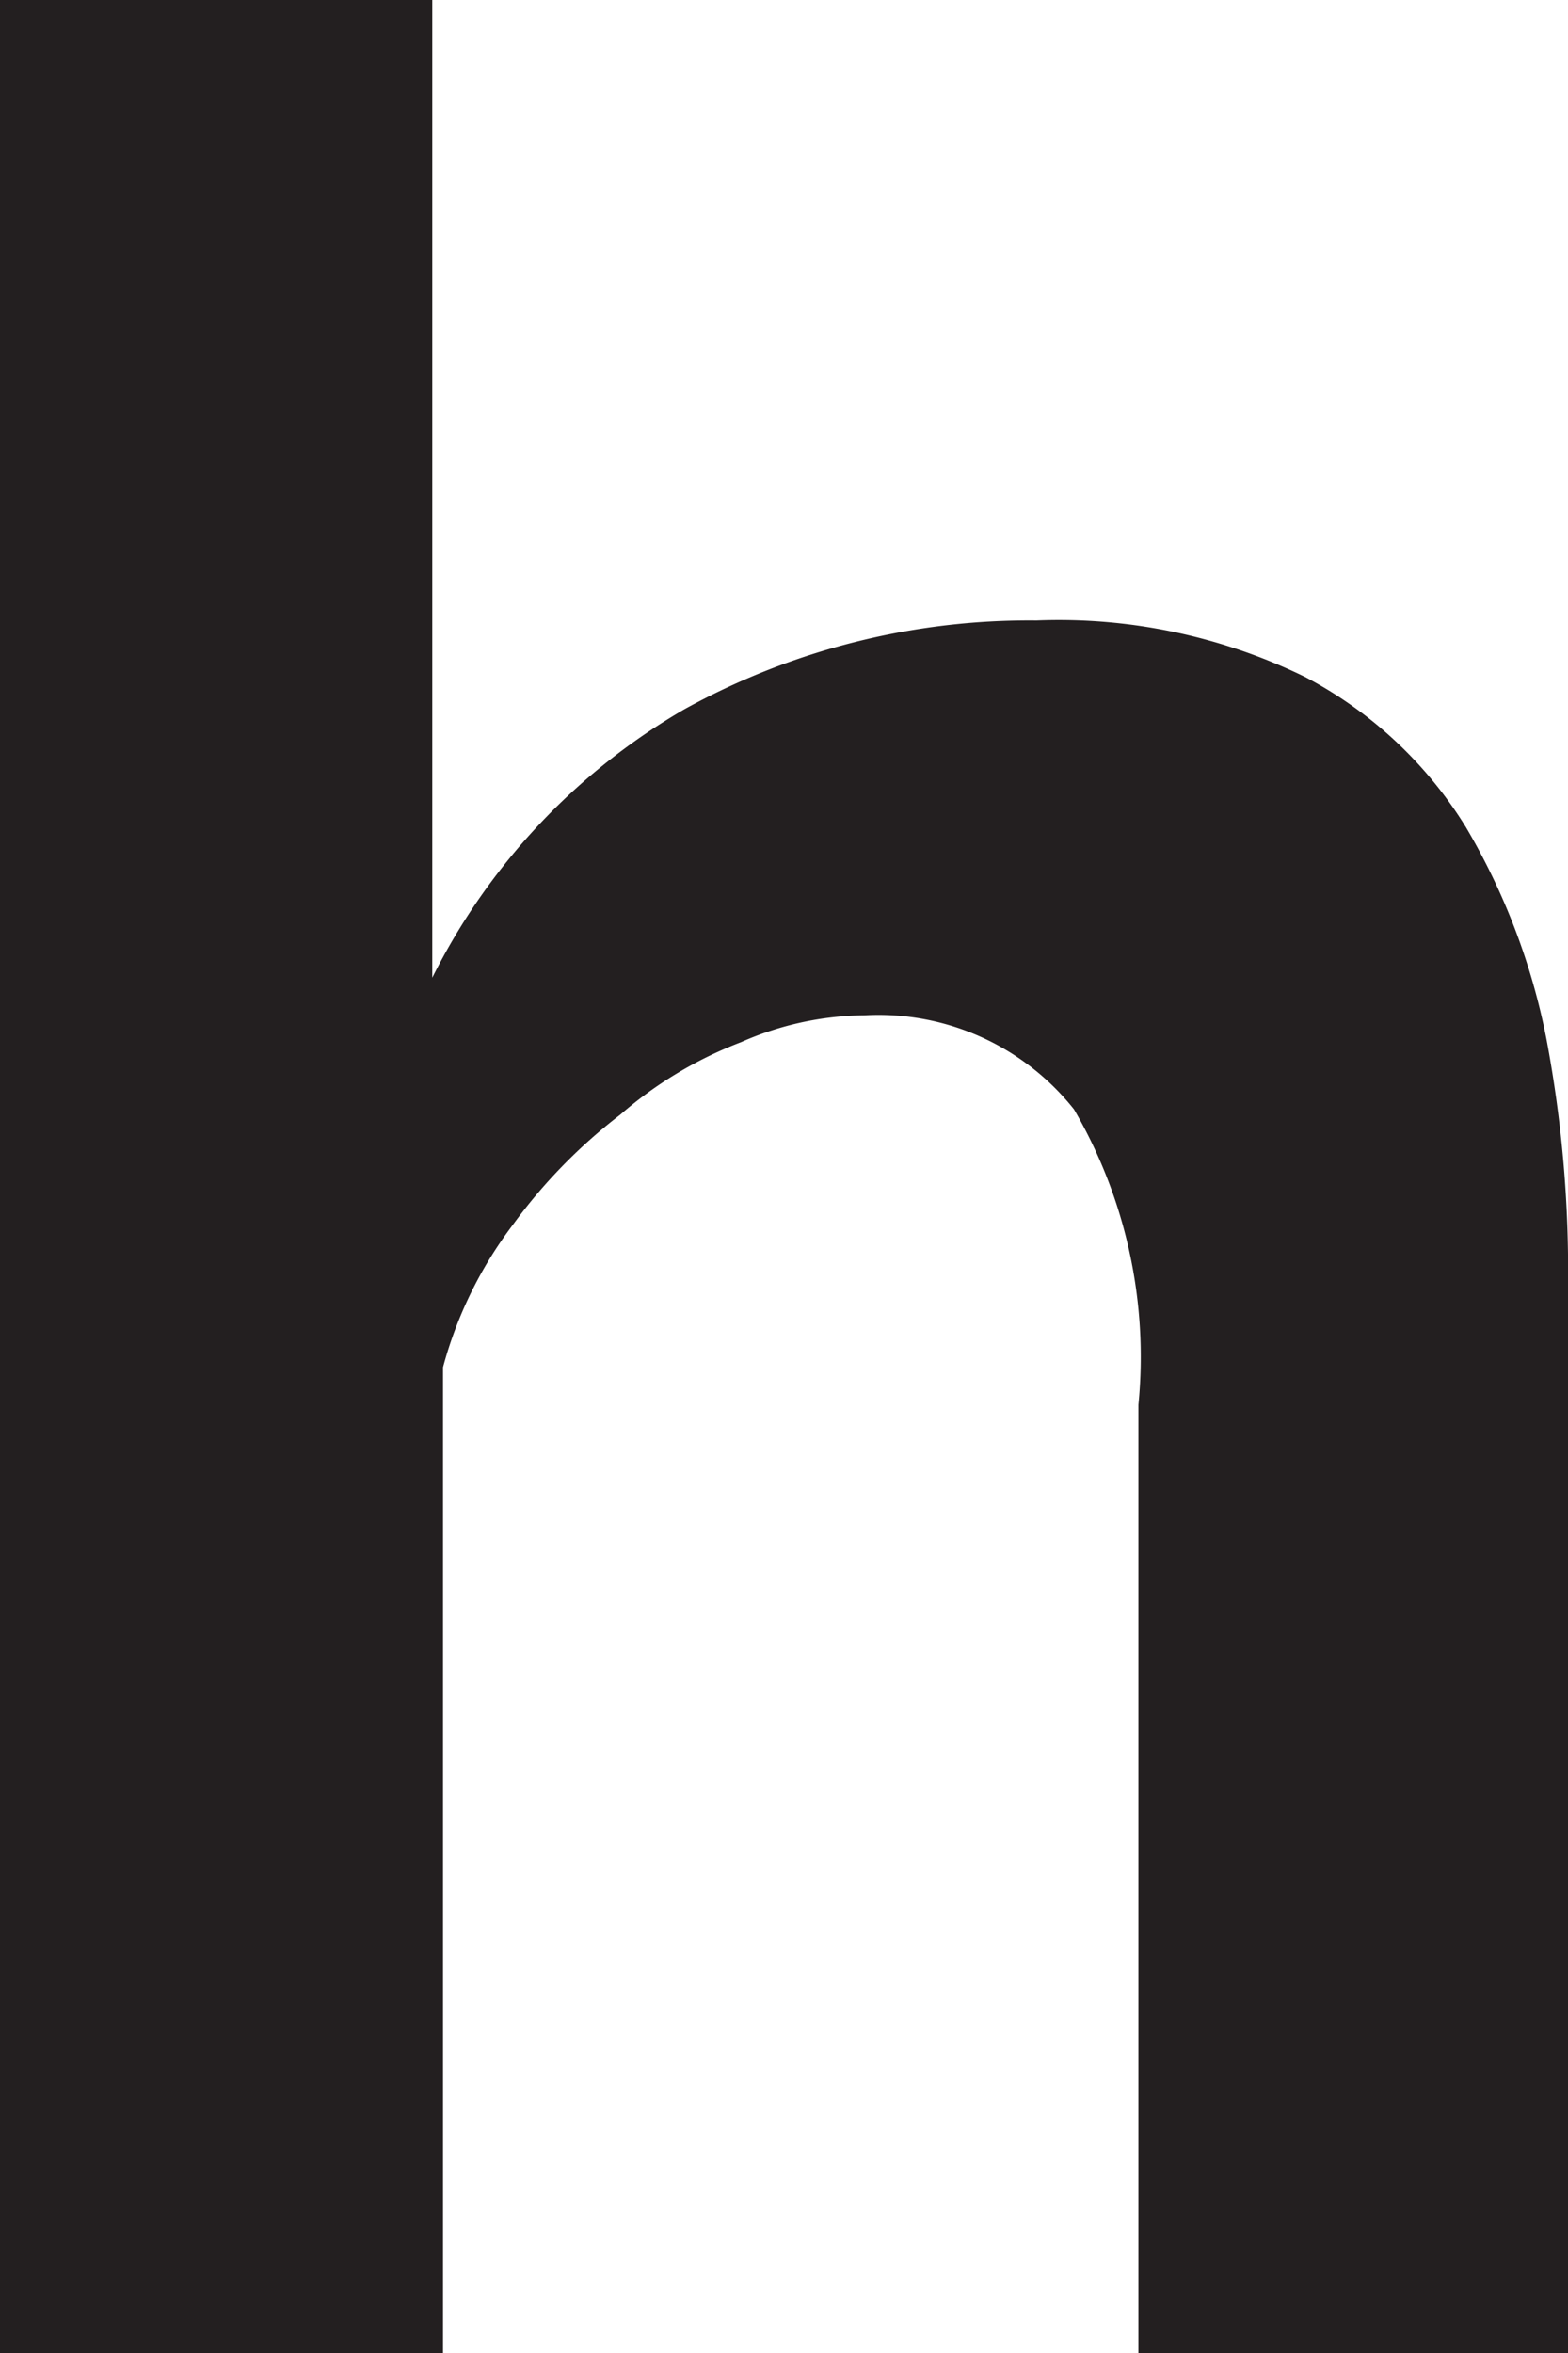 <svg xmlns="http://www.w3.org/2000/svg" viewBox="0 0 5.84 8.76"><defs><style>.cls-1{fill:#231f20;}</style></defs><g id="Layer_2" data-name="Layer 2"><g id="Layer_1-2" data-name="Layer 1"><path class="cls-1" d="M5.84,8.76H4.24V5.23A1.83,1.83,0,0,0,4,4.13a.93.93,0,0,0-.78-.35,1.16,1.16,0,0,0-.46.1,1.5,1.5,0,0,0-.45.27,2,2,0,0,0-.4.41,1.54,1.54,0,0,0-.26.53V8.76H0V0H1.61V3.64a2.39,2.39,0,0,1,.94-1,2.66,2.66,0,0,1,1.31-.33,2.09,2.09,0,0,1,1,.21,1.55,1.55,0,0,1,.6.56,2.49,2.49,0,0,1,.3.79,4.63,4.63,0,0,1,.08.92Z"/></g></g></svg>